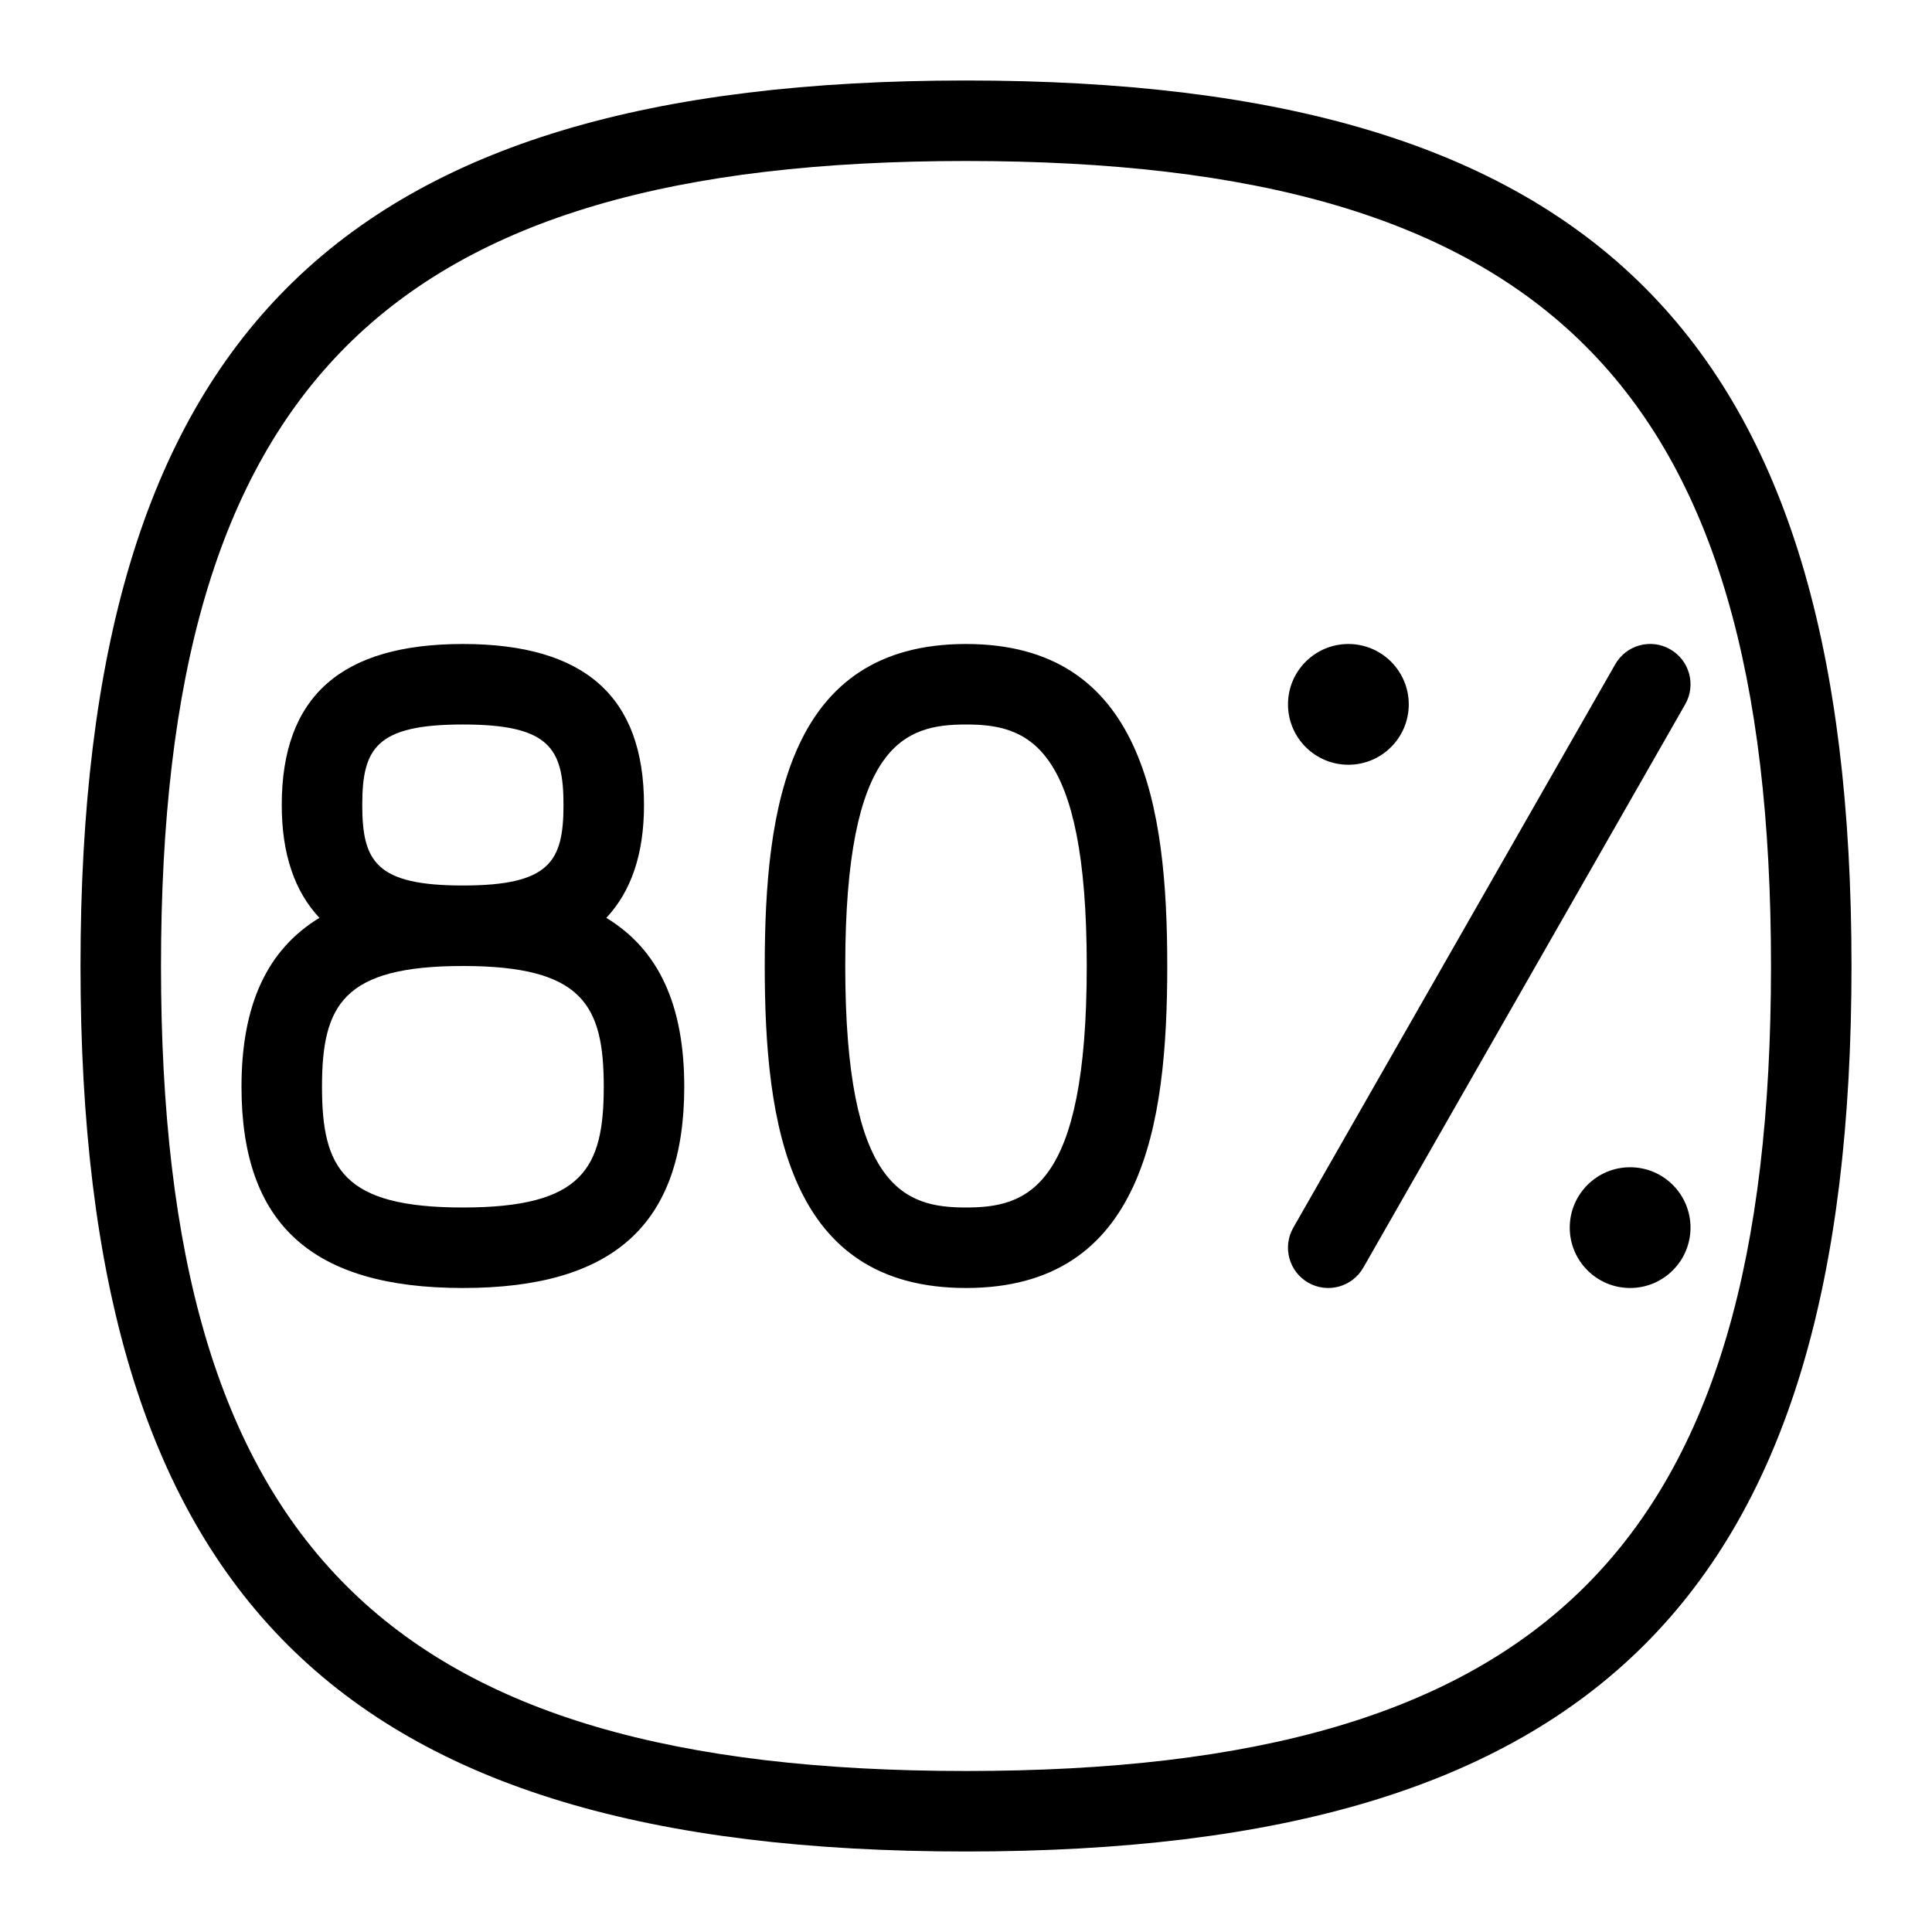 <svg id="Layer_1" viewBox="0 0 24 24" xmlns="http://www.w3.org/2000/svg" data-name="Layer 1"><path d="m20.935 8.748-4 7c-.139.242-.447.322-.683.186-.24-.137-.323-.442-.187-.682l4-7c.138-.241.444-.324.683-.186.24.137.323.442.187.682zm-4.185.752c.414 0 .75-.336.75-.75s-.336-.75-.75-.75-.75.336-.75.75.336.75.75.75zm3.5 5c-.414 0-.75.336-.75.75s.336.75.75.75.75-.336.75-.75-.336-.75-.75-.75zm-5.75-2.5c0 1.978-.297 4-2.5 4s-2.5-2.022-2.5-4 .297-4 2.5-4 2.5 2.022 2.5 4zm-1 0c0-2.769-.741-3-1.5-3s-1.5.231-1.5 3 .741 3 1.5 3 1.5-.231 1.5-3zm-5 1.5c0 1.706-.874 2.5-2.75 2.5s-2.75-.794-2.75-2.5c0-1.018.319-1.704.968-2.098-.308-.329-.468-.791-.468-1.402 0-1.346.736-2 2.25-2s2.25.654 2.25 2c0 .612-.16 1.073-.468 1.402.649.394.968 1.08.968 2.098zm-2.75-2.5c1.076 0 1.25-.295 1.25-1s-.174-1-1.25-1-1.25.295-1.25 1 .174 1 1.25 1zm1.75 2.5c0-1.016-.262-1.5-1.75-1.5s-1.75.484-1.75 1.5.262 1.5 1.75 1.5 1.75-.484 1.75-1.5zm15.5-1.5c0 7.813-3.187 11-11 11s-11-3.187-11-11 3.187-11 11-11 11 3.187 11 11zm-1 0c0-7.196-2.804-10-10-10s-10 2.804-10 10 2.804 10 10 10 10-2.804 10-10z"/></svg>
